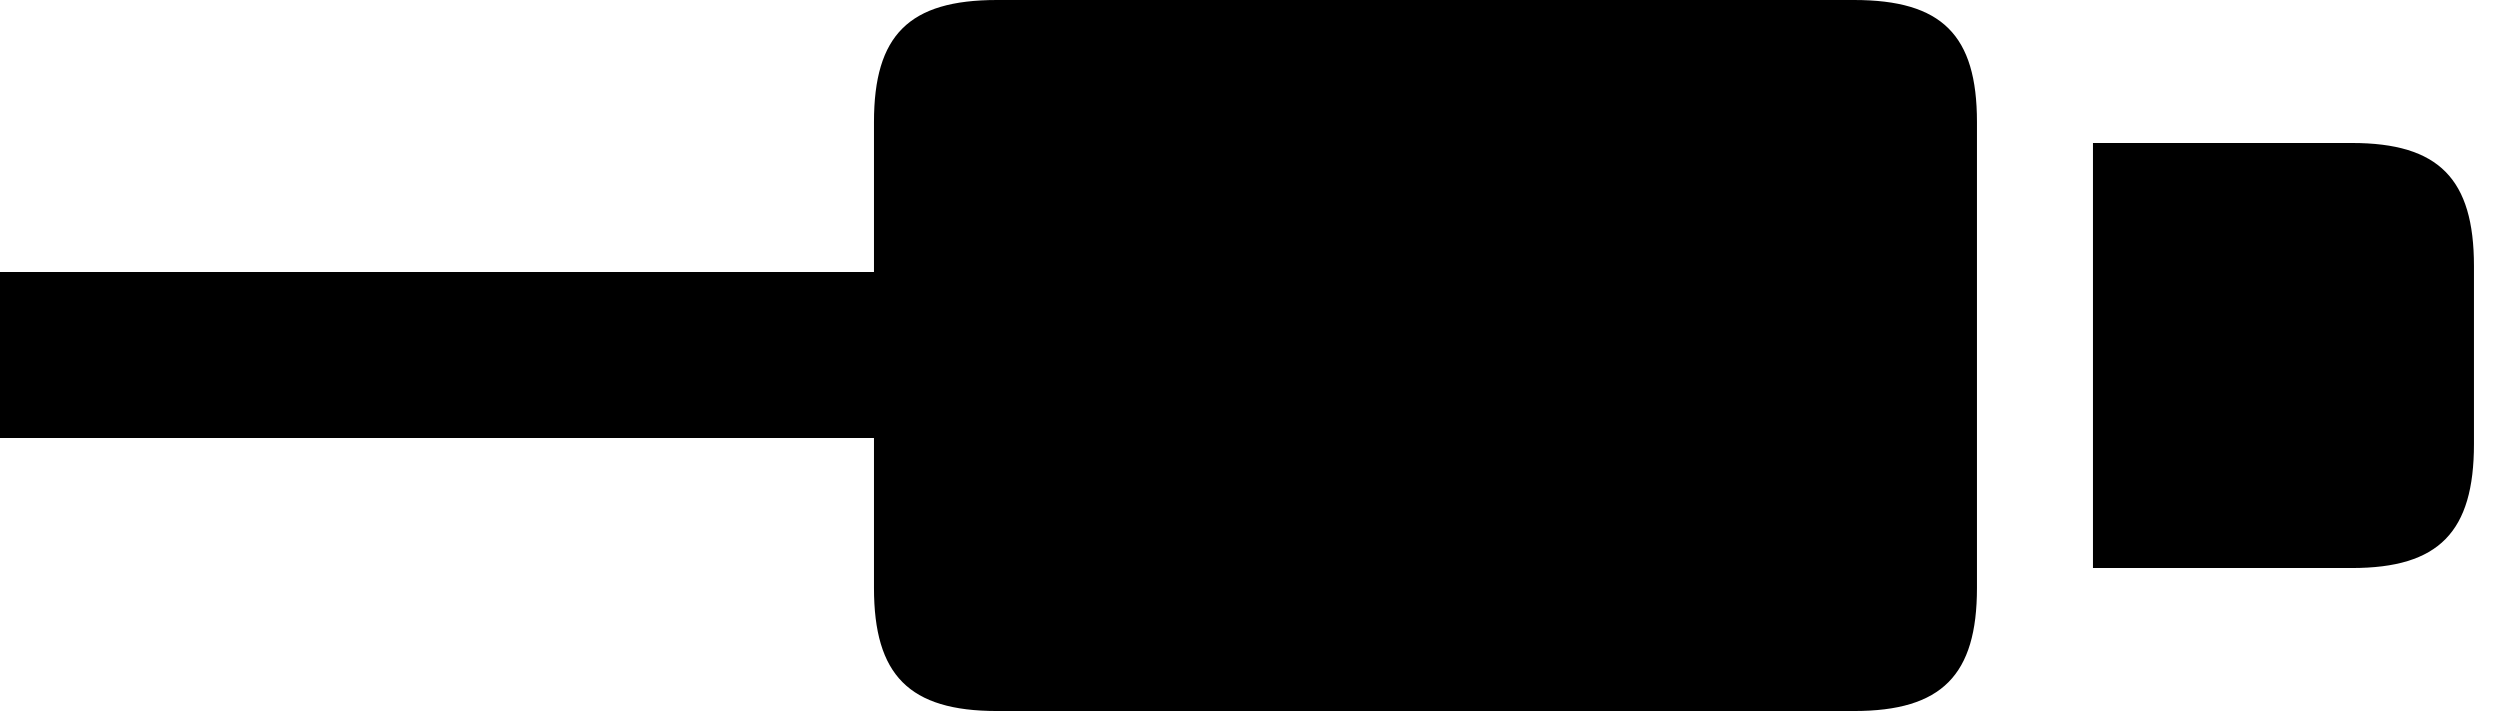 <svg version="1.1" xmlns="http://www.w3.org/2000/svg" xmlns:xlink="http://www.w3.org/1999/xlink" viewBox="0 0 34.18 9.721">
 <g>
  
  <path d="M0 5.988L14.205 5.988L14.205 3.719L0 3.719ZM13.631 9.721L25.348 9.721C26.551 9.721 27.029 9.229 27.029 8.039L27.029 1.668C27.029 0.479 26.551 0 25.348 0L13.631 0C12.428 0 11.949 0.479 11.949 1.668L11.949 8.039C11.949 9.229 12.428 9.721 13.631 9.721Z" style="fill:hsl(0 0 0/0.85)"></path>
  <path d="M28.615 7.766L32.156 7.766C33.346 7.766 33.824 7.273 33.824 6.07L33.824 3.637C33.824 2.447 33.346 1.955 32.156 1.955L28.615 1.955Z" style="fill:hsl(0 0 0/0.85)"></path>
 </g>
</svg>